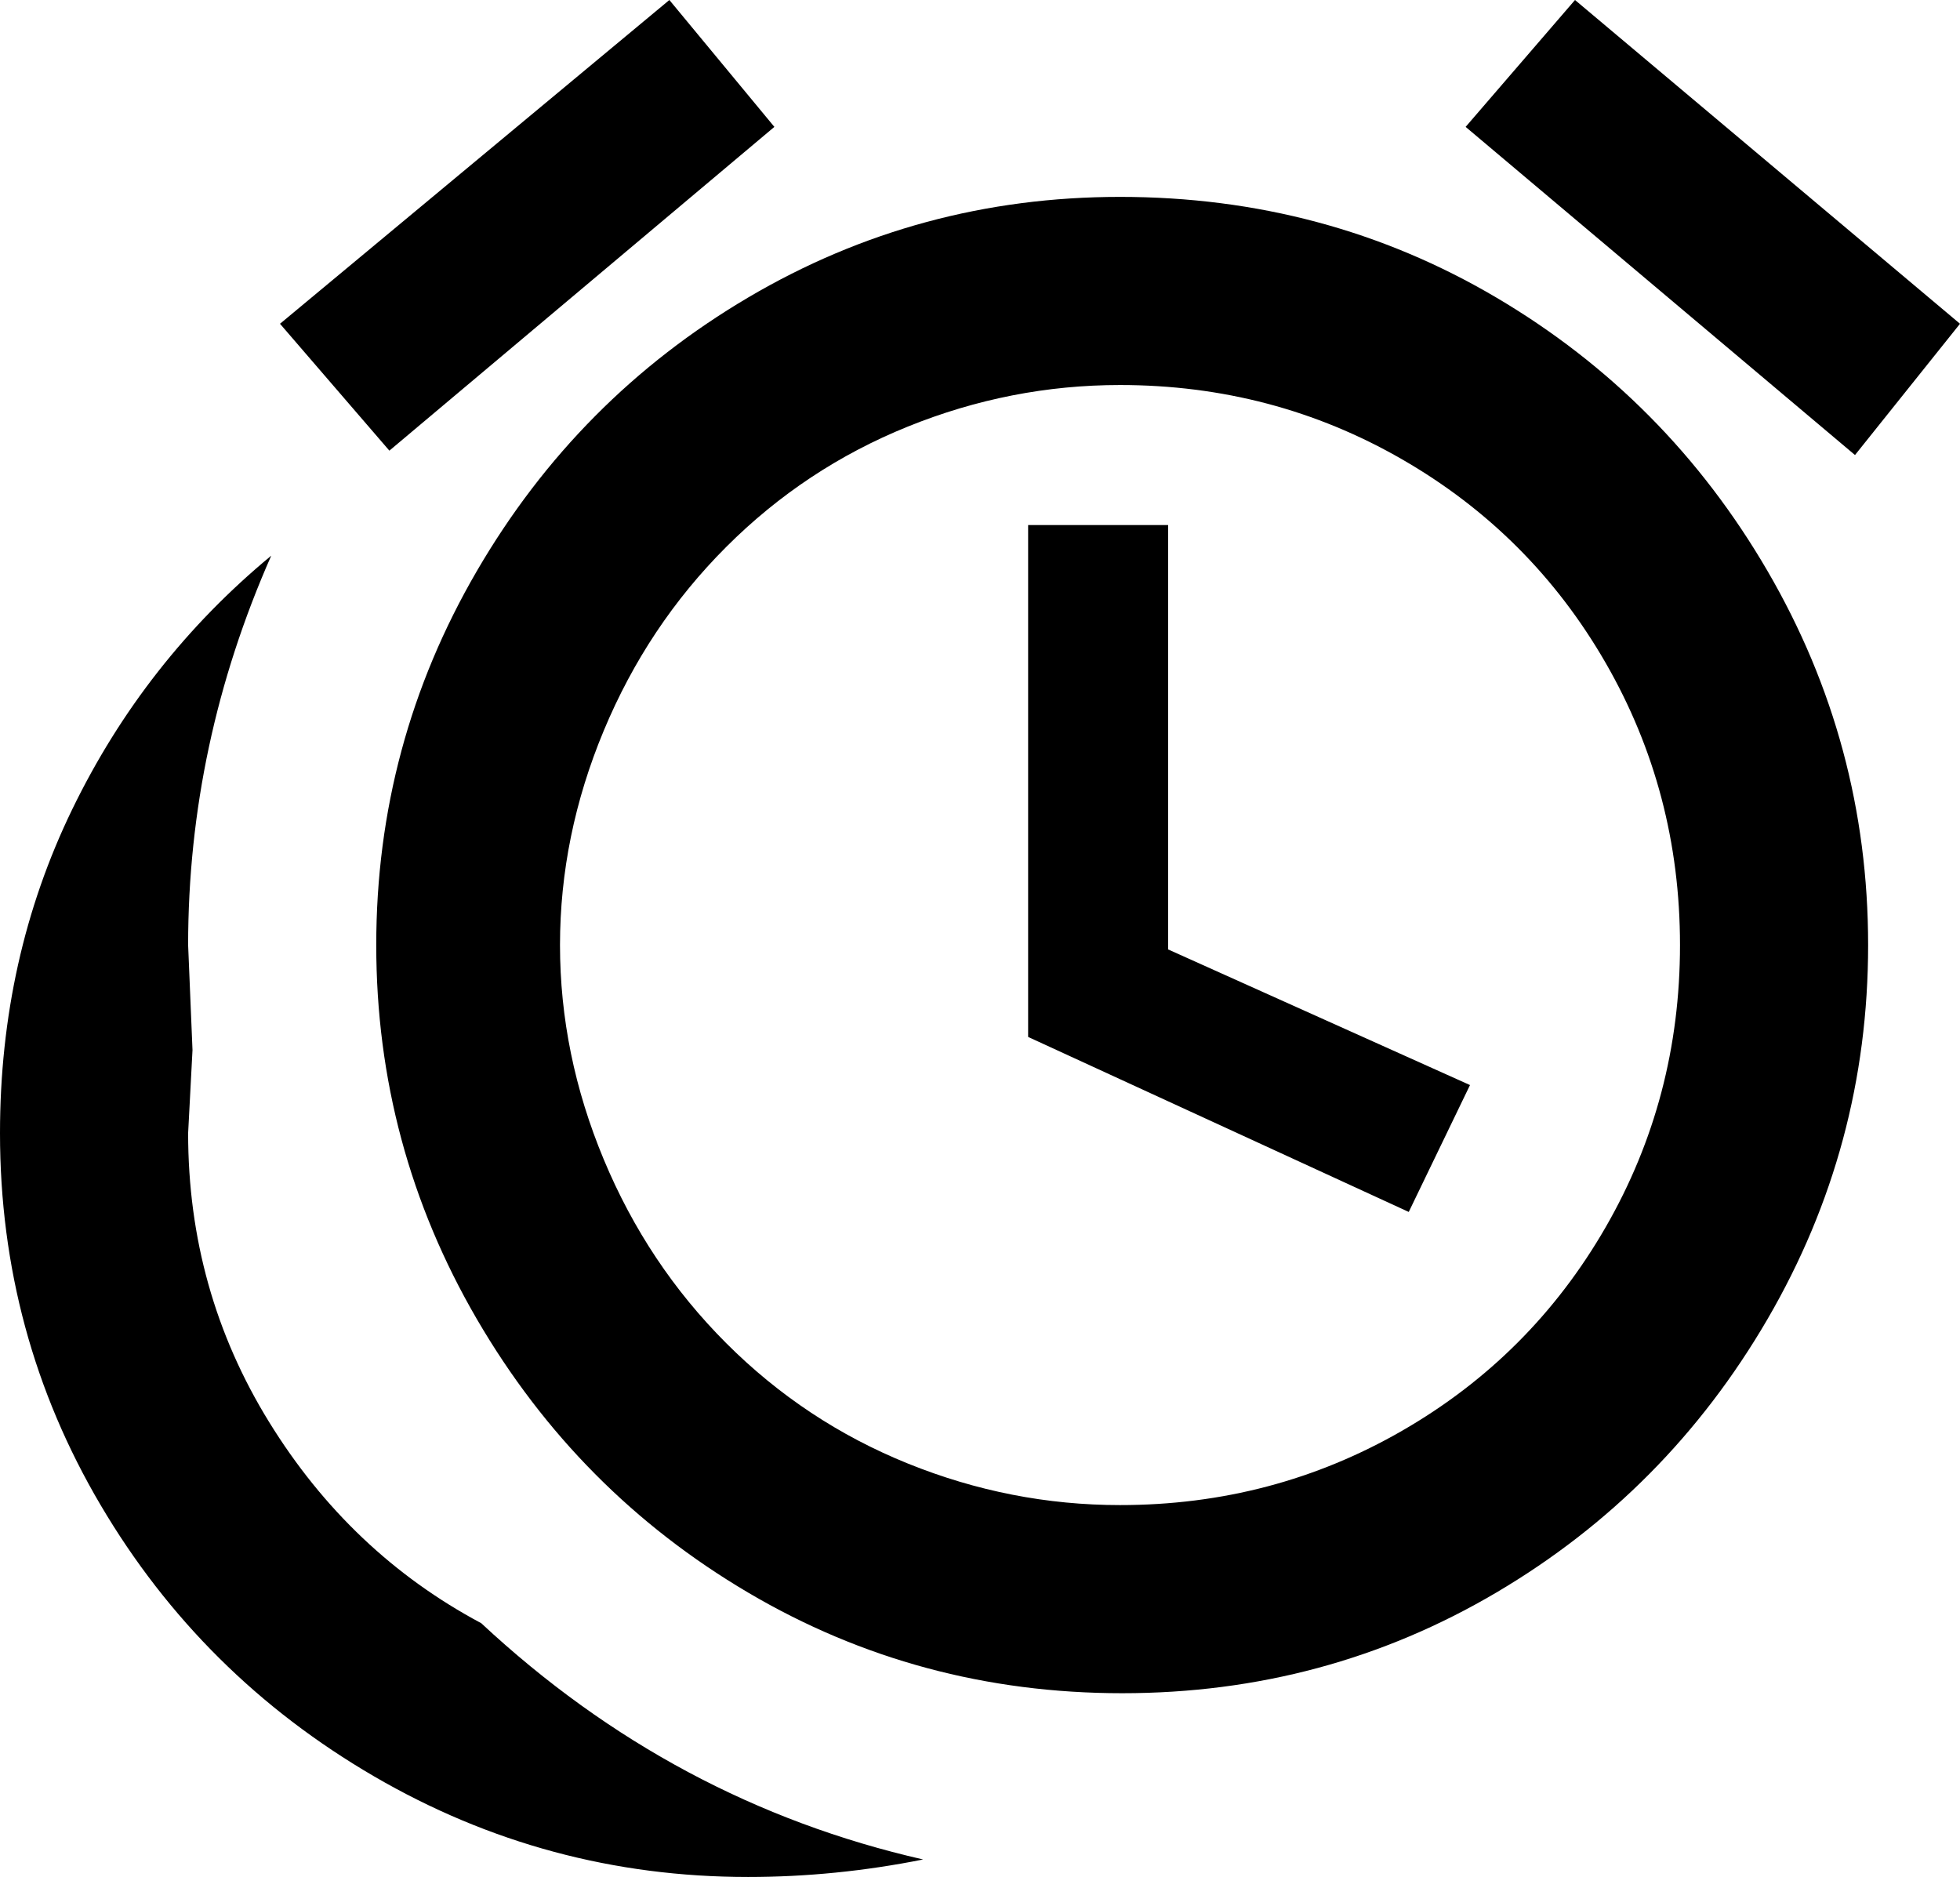 <svg xmlns="http://www.w3.org/2000/svg" viewBox="21 -21 448 429">
      <g transform="scale(1 -1) translate(0 -387)">
        <path d="M198 379 110 305 85 334 174 408ZM469 334 445 304 356 379 381 408ZM277 363Q324 363 363.0 340.0Q402 317 425.0 277.5Q448 238 448.0 192.0Q448 146 425.0 106.5Q402 67 363.0 44.0Q324 21 277.5 21.0Q231 21 192.0 44.0Q153 67 130.0 106.5Q107 146 107.0 192.0Q107 238 130.0 277.5Q153 317 192.0 340.0Q231 363 277 363ZM277 320Q252 320 228.5 310.5Q205 301 187.0 283.0Q169 265 159.0 241.0Q149 217 149.0 192.0Q149 167 159.0 143.0Q169 119 187.0 101.0Q205 83 228.5 73.5Q252 64 277 64Q312 64 341.5 81.0Q371 98 388.0 127.5Q405 157 405.0 192.0Q405 227 388.0 256.5Q371 286 341.5 303.0Q312 320 277 320ZM256 288H288V191L357 160L343 131L256 171ZM21 149Q21 189 37.5 223.0Q54 257 83 281Q64 238 64 192L65 168L64 149Q64 113 82.5 83.0Q101 53 131 37Q175 -4 232 -17Q212 -21 192 -21Q146 -21 106.5 2.0Q67 25 44.0 64.0Q21 103 21 149Z" />
      </g>
    </svg>